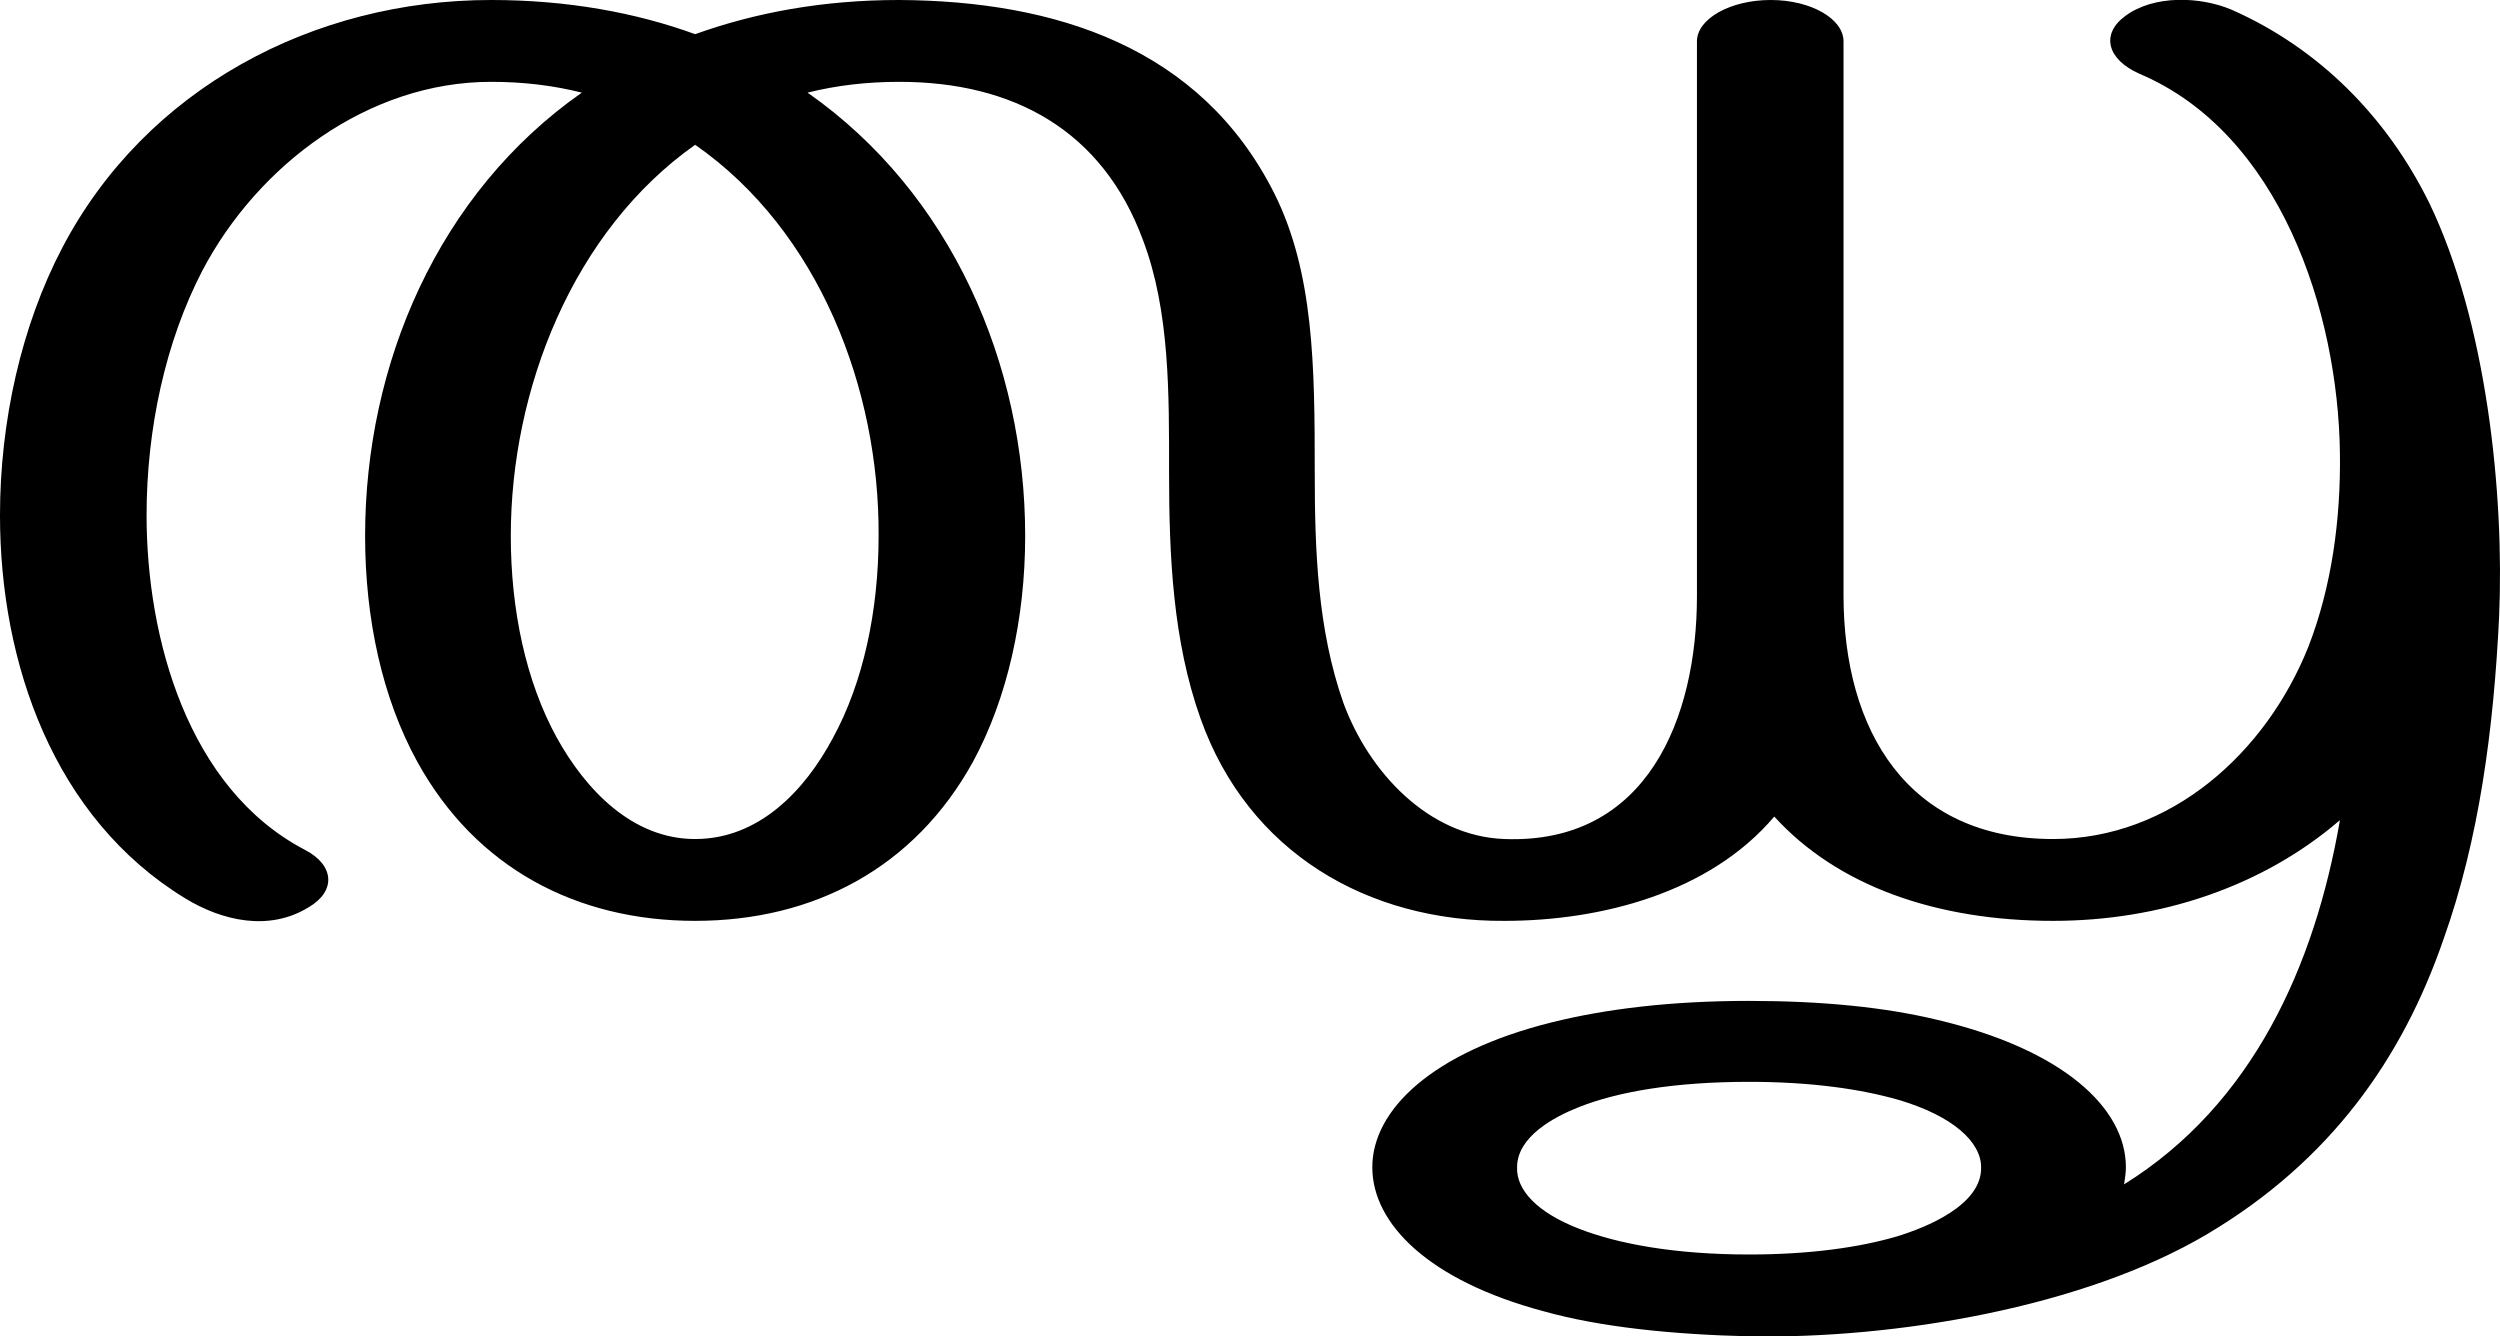 <?xml version="1.0" encoding="UTF-8"?>
<!DOCTYPE svg PUBLIC "-//W3C//DTD SVG 1.1//EN" "http://www.w3.org/Graphics/SVG/1.1/DTD/svg11.dtd">
<!-- Creator: CorelDRAW X8 -->
<svg xmlns="http://www.w3.org/2000/svg" xml:space="preserve" width="2780px" height="1486px" version="1.1" style="shape-rendering:geometricPrecision; text-rendering:geometricPrecision; image-rendering:optimizeQuality; fill-rule:evenodd; clip-rule:evenodd"
viewBox="0 0 2780 1486"
 xmlns:xlink="http://www.w3.org/1999/xlink">
 <defs>
  <style type="text/css">
   <![CDATA[
    .fil0 {fill:black}
   ]]>
  </style>
 </defs>
 <g id="Layer_x0020_1">
  <path class="fil0" d="M1945 1203c-83,0 -146,11 -189,28 -28,11 -69,33 -69,67 -1,25 22,50 68,68 43,17 107,29 190,29 68,0 123,-8 164,-20 33,-10 95,-35 94,-77 0,-28 -31,-57 -92,-75 -42,-12 -97,-20 -166,-20zm-1172 -1042c138,96 205,272 204,435 0,83 -17,163 -51,225 -31,58 -82,112 -153,112 -70,0 -122,-55 -154,-113 -34,-62 -51,-141 -51,-224 0,-163 69,-339 205,-435zm1172 952c81,0 151,7 209,21 140,33 210,98 210,164 0,6 -1,12 -2,19 143,-89 212,-243 240,-405 -86,74 -200,112 -319,112 -130,0 -240,-39 -310,-116 -72,85 -193,116 -300,116 -152,1 -285,-76 -338,-225 -31,-87 -35,-182 -35,-274 0,-86 1,-179 -29,-258 -45,-122 -144,-176 -271,-176 -36,0 -70,4 -102,12 160,112 242,302 242,493 0,92 -20,181 -58,251 -65,118 -177,177 -309,177 -132,0 -244,-59 -309,-177 -39,-71 -58,-159 -58,-251 0,-191 81,-381 241,-493 -32,-8 -65,-12 -101,-12 -136,0 -259,92 -321,210 -41,79 -62,176 -62,272 0,137 46,304 176,372 33,17 35,46 4,64 -44,27 -96,15 -137,-10 -146,-89 -206,-261 -206,-426 0,-105 24,-211 69,-297 93,-178 280,-276 477,-276 85,0 161,14 227,38 67,-24 142,-38 227,-38 173,1 335,52 417,215 44,88 45,192 45,310 0,86 3,175 32,257 28,76 94,148 179,151 159,6 214,-135 214,-270l0 -617c0,-25 37,-46 82,-46 45,0 81,21 81,46l0 616c0,150 71,271 233,271 131,0 237,-96 284,-214 26,-67 36,-142 35,-215 -2,-158 -67,-356 -223,-422 -36,-16 -43,-44 -16,-64 32,-24 84,-22 119,-7 97,43 172,119 219,214 64,132 84,324 78,461 -6,124 -22,247 -62,359 -46,133 -126,246 -262,327 -138,82 -348,117 -510,114 -84,-2 -165,-10 -229,-28 -127,-34 -190,-97 -190,-160 0,-64 67,-128 199,-161 60,-15 133,-24 220,-24z"/>
 </g>
</svg>
